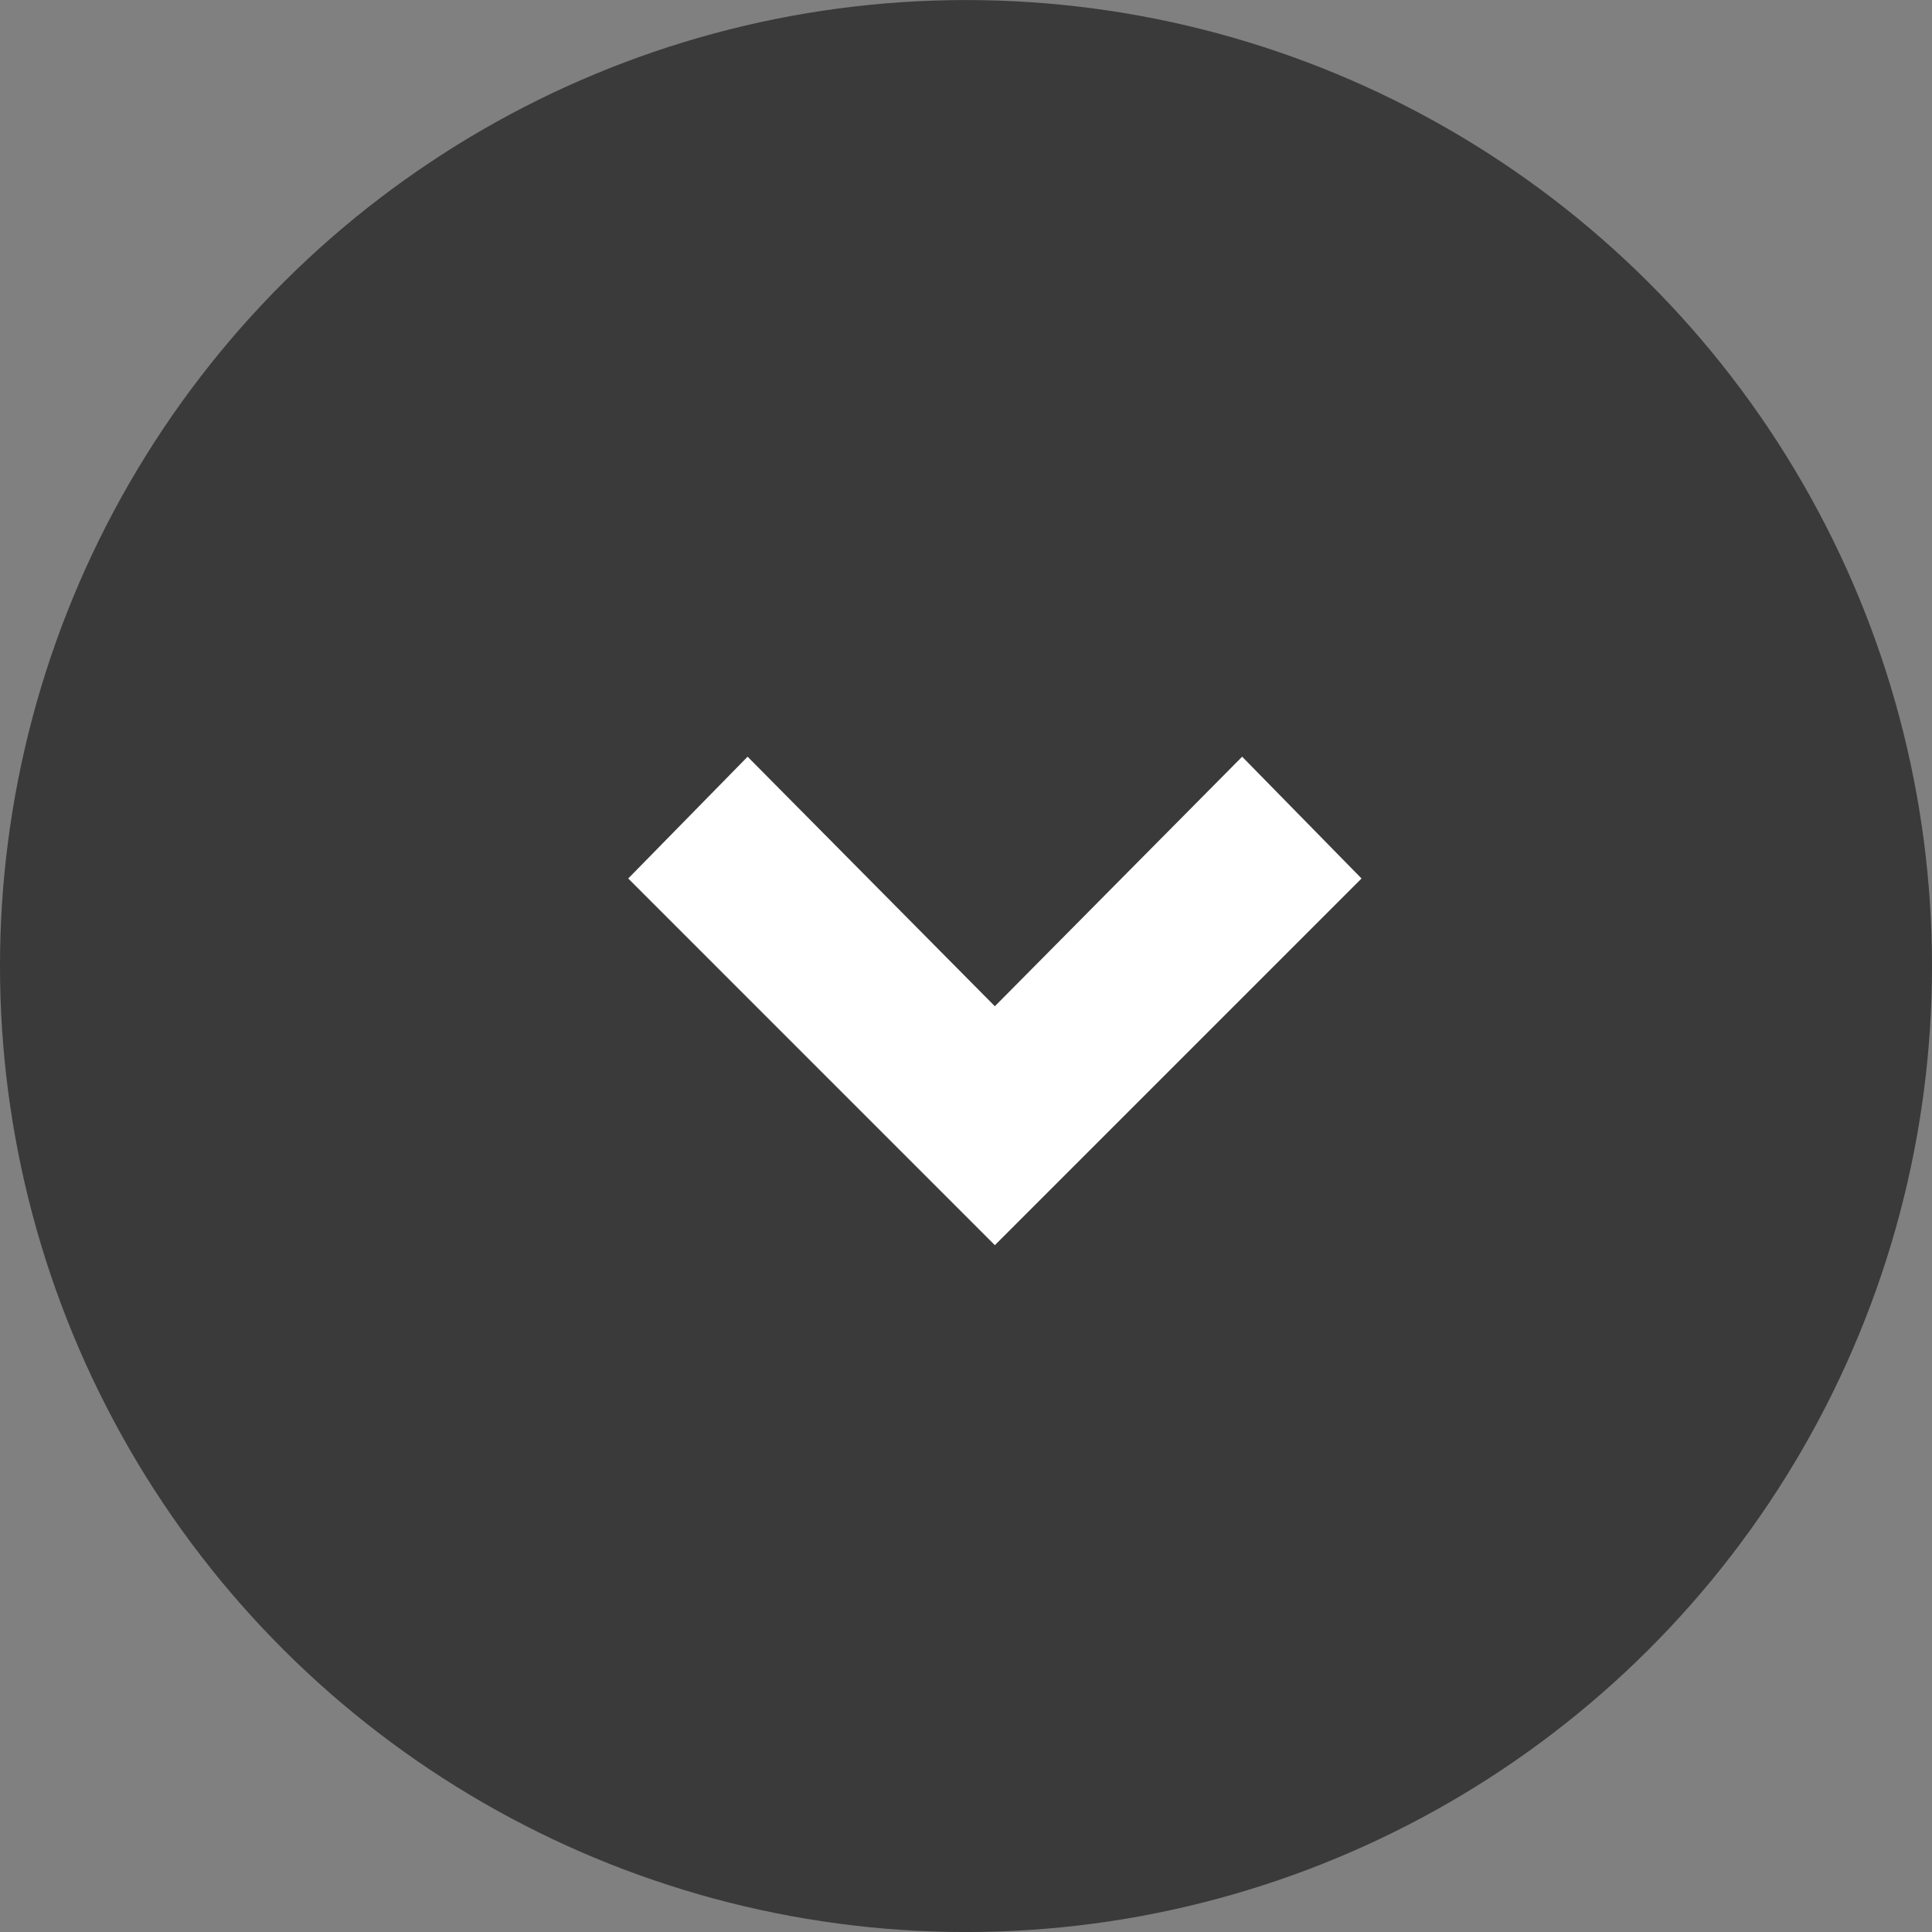 <svg xmlns="http://www.w3.org/2000/svg" width="48" height="48"><rect width="100%" height="100%" fill="#808080" stroke="none"/><g data-name="Left Arrow" transform="rotate(-90 23.98 23.994)"><circle data-name="Arrow Frame" cx="24" cy="24" r="24" transform="translate(-.027 .014)" fill="#3a3a3a"/><path d="m29.174 18.588-3.026-2.966-9.11 9.109 9.11 9.11 3.026-2.966-6.2-6.144Z" fill="#fff"/></g></svg>